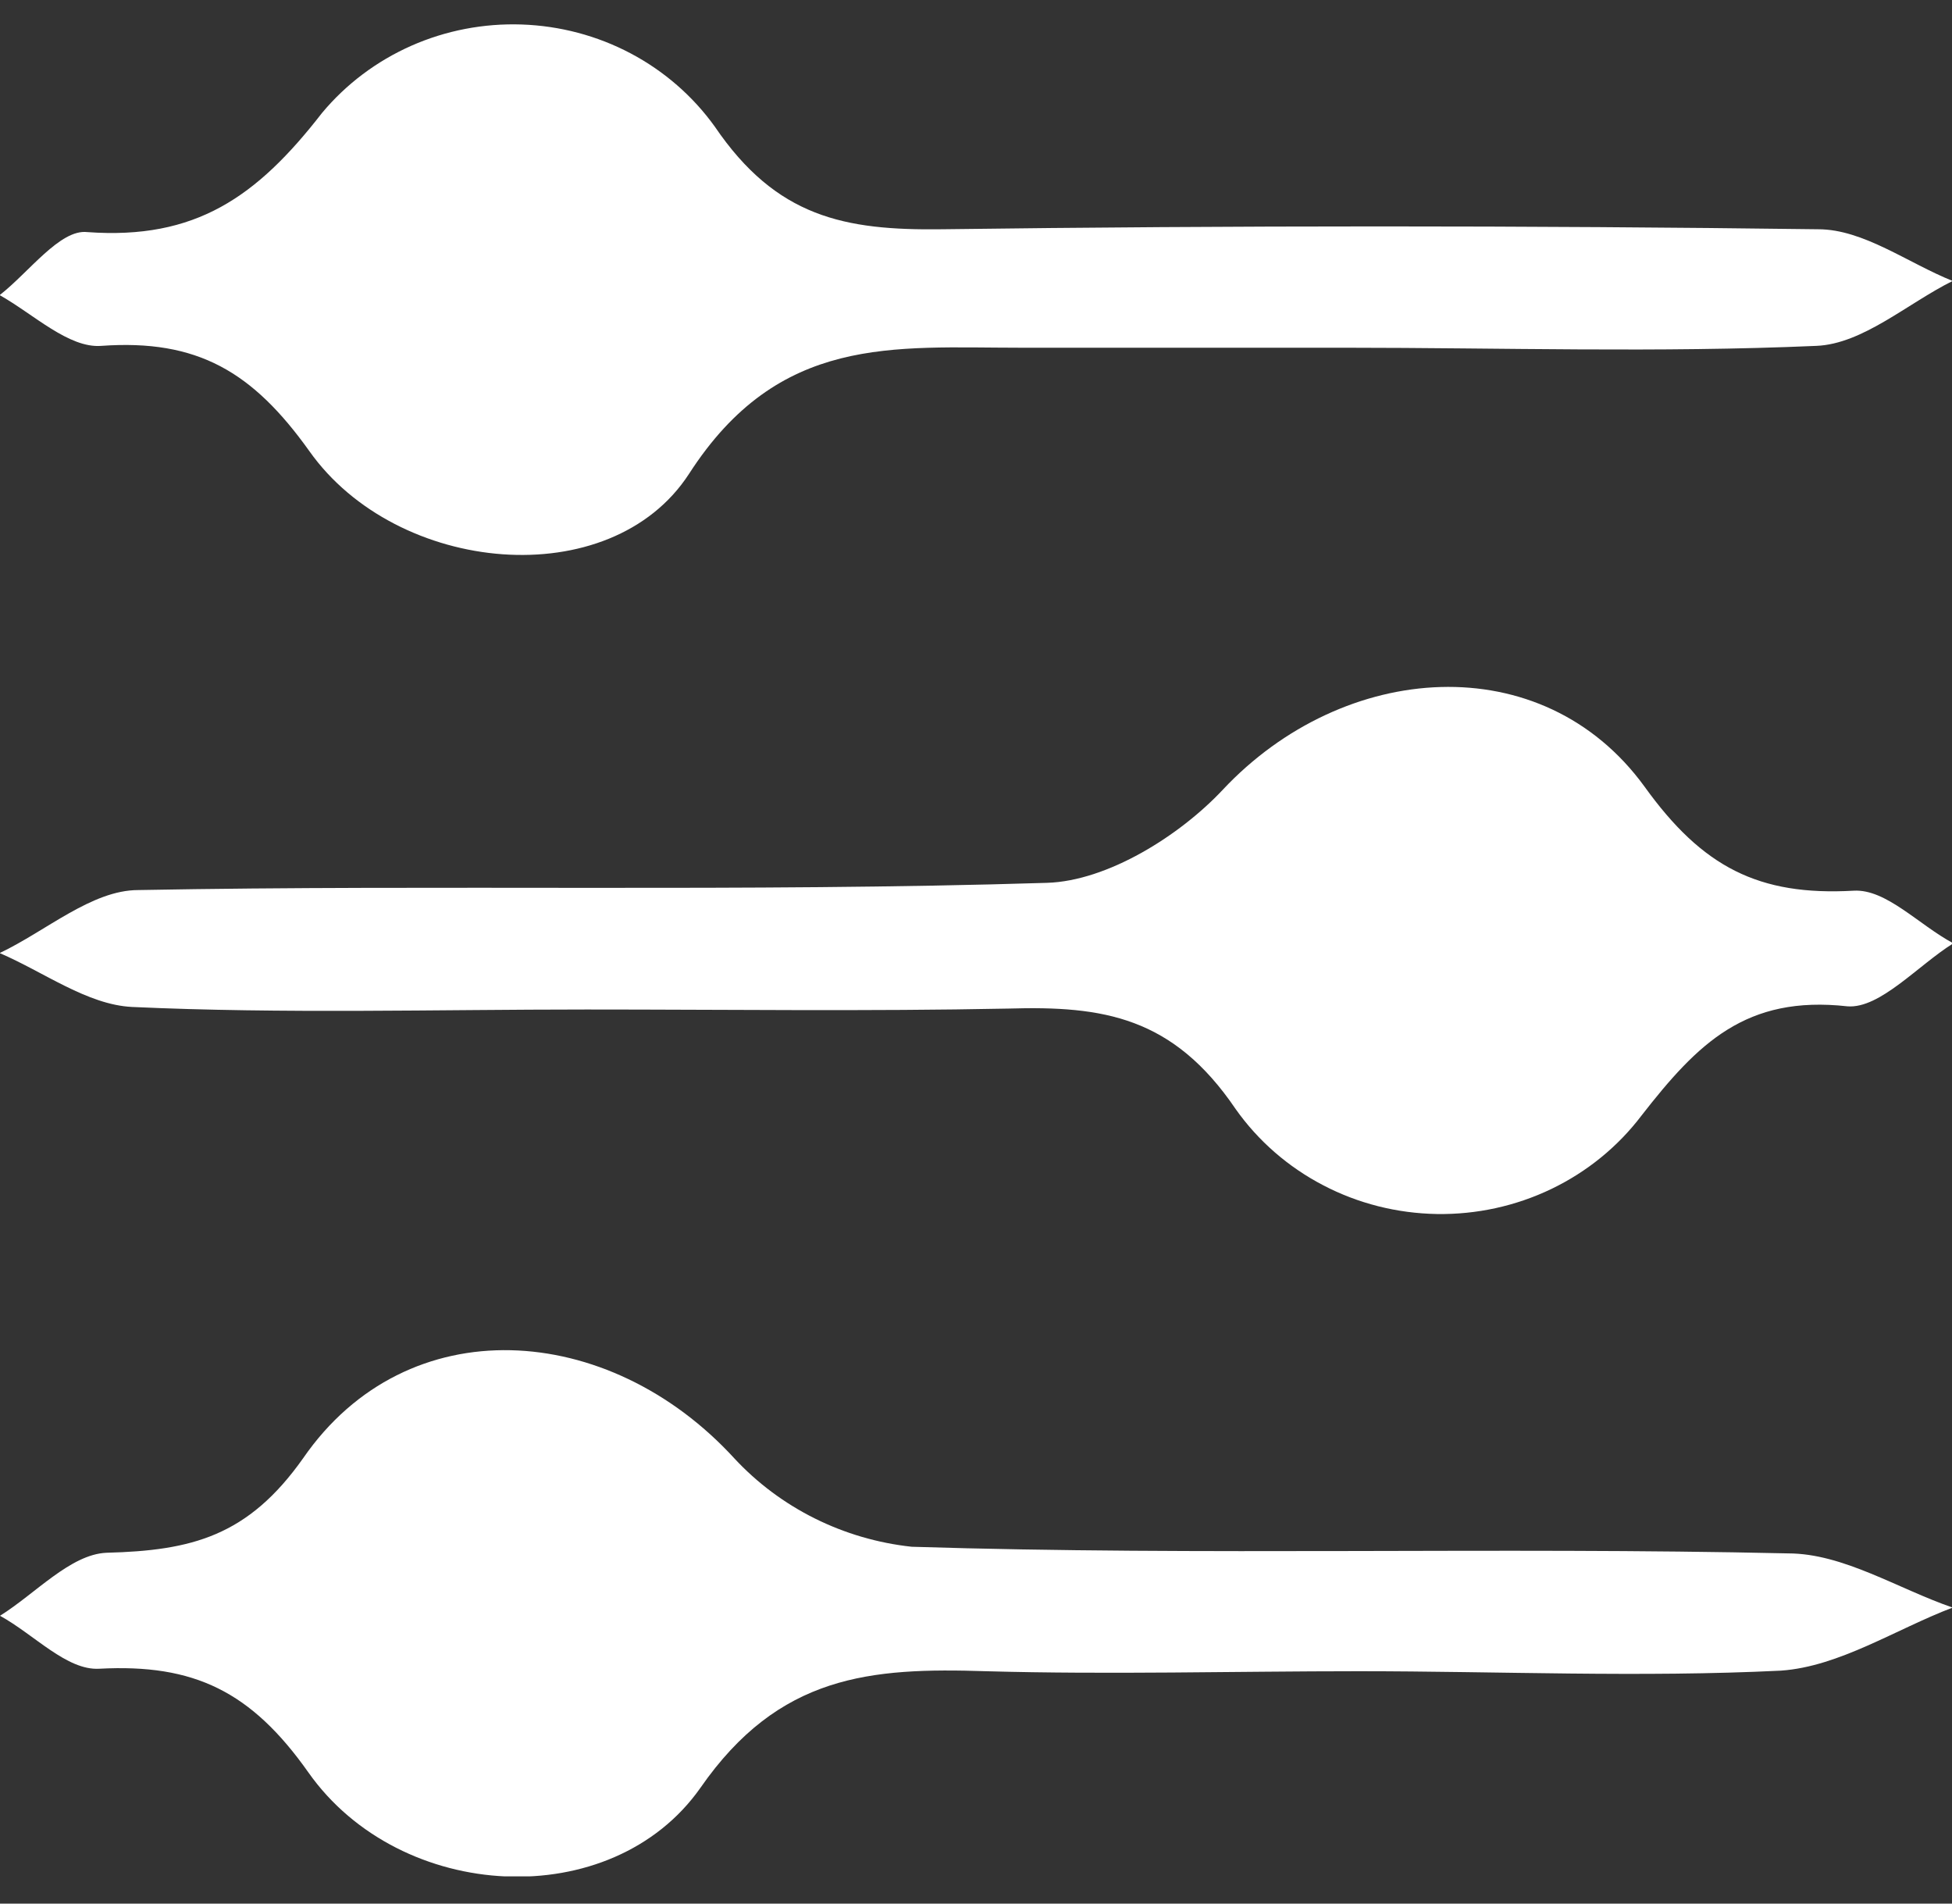 <svg width="40" height="39" viewBox="0 0 40 39" fill="none" xmlns="http://www.w3.org/2000/svg">
<rect x="0" y="0" width="40" height="39" fill="#333333" stroke="none"/>
<g clip-path="url(#clip0_956_331)">
<path d="M27.562 7.124C25.348 7.124 23.133 7.124 20.911 7.124C18.304 7.124 15.963 6.847 14.12 9.707C12.511 12.186 8.134 11.779 6.339 9.242C5.181 7.621 4.051 6.944 2.075 7.086C1.41 7.137 0.692 6.44 -0.007 6.046C0.592 5.581 1.231 4.69 1.789 4.755C4.004 4.916 5.261 4.038 6.598 2.315C7.089 1.725 7.715 1.254 8.425 0.939C9.136 0.624 9.913 0.475 10.693 0.502C11.474 0.529 12.238 0.731 12.924 1.094C13.61 1.457 14.199 1.97 14.646 2.592C15.91 4.452 17.306 4.723 19.302 4.697C25.279 4.619 31.265 4.619 37.26 4.697C38.184 4.697 39.096 5.388 40.013 5.756C39.082 6.22 38.171 7.047 37.22 7.086C33.968 7.228 30.775 7.124 27.562 7.124Z" fill="white"/>
<path d="M12.019 20.682C8.919 20.682 5.813 20.772 2.707 20.63C1.789 20.585 0.898 19.914 -0.007 19.526C0.945 19.074 1.882 18.235 2.833 18.235C9.032 18.119 15.245 18.28 21.457 18.087C22.694 18.048 24.17 17.125 25.055 16.182C27.536 13.535 31.606 13.232 33.701 16.118C34.885 17.764 36.036 18.358 37.985 18.248C38.65 18.209 39.315 18.945 40.027 19.326C39.302 19.778 38.523 20.669 37.858 20.617C35.777 20.385 34.792 21.373 33.635 22.858C33.152 23.494 32.52 24.008 31.79 24.359C31.061 24.709 30.256 24.885 29.442 24.872C28.628 24.858 27.829 24.657 27.113 24.282C26.396 23.909 25.781 23.373 25.321 22.722C24.037 20.83 22.607 20.605 20.665 20.663C17.779 20.721 14.899 20.682 12.019 20.682Z" fill="white"/>
<path d="M27.842 34.239C25.294 34.239 22.747 34.31 20.206 34.239C17.838 34.162 15.963 34.31 14.353 36.628C12.537 39.211 8.208 38.991 6.319 36.312C5.148 34.653 3.977 34.084 2.035 34.188C1.37 34.227 0.705 33.491 0 33.103C0.725 32.651 1.443 31.844 2.182 31.812C3.924 31.767 5.081 31.476 6.212 29.875C8.347 26.783 12.471 27.067 15.045 29.875C15.988 30.892 17.282 31.538 18.683 31.689C24.669 31.877 30.655 31.689 36.641 31.825C37.772 31.825 38.889 32.548 40.013 32.935C38.843 33.381 37.692 34.143 36.495 34.227C33.608 34.369 30.722 34.239 27.842 34.239Z" fill="white"/>
</g>
<defs>
<clipPath id="clip0_956_331">
<rect width="40" height="38" fill="white" transform="translate(0 0.442)"/>
</clipPath>
</defs>
</svg>
